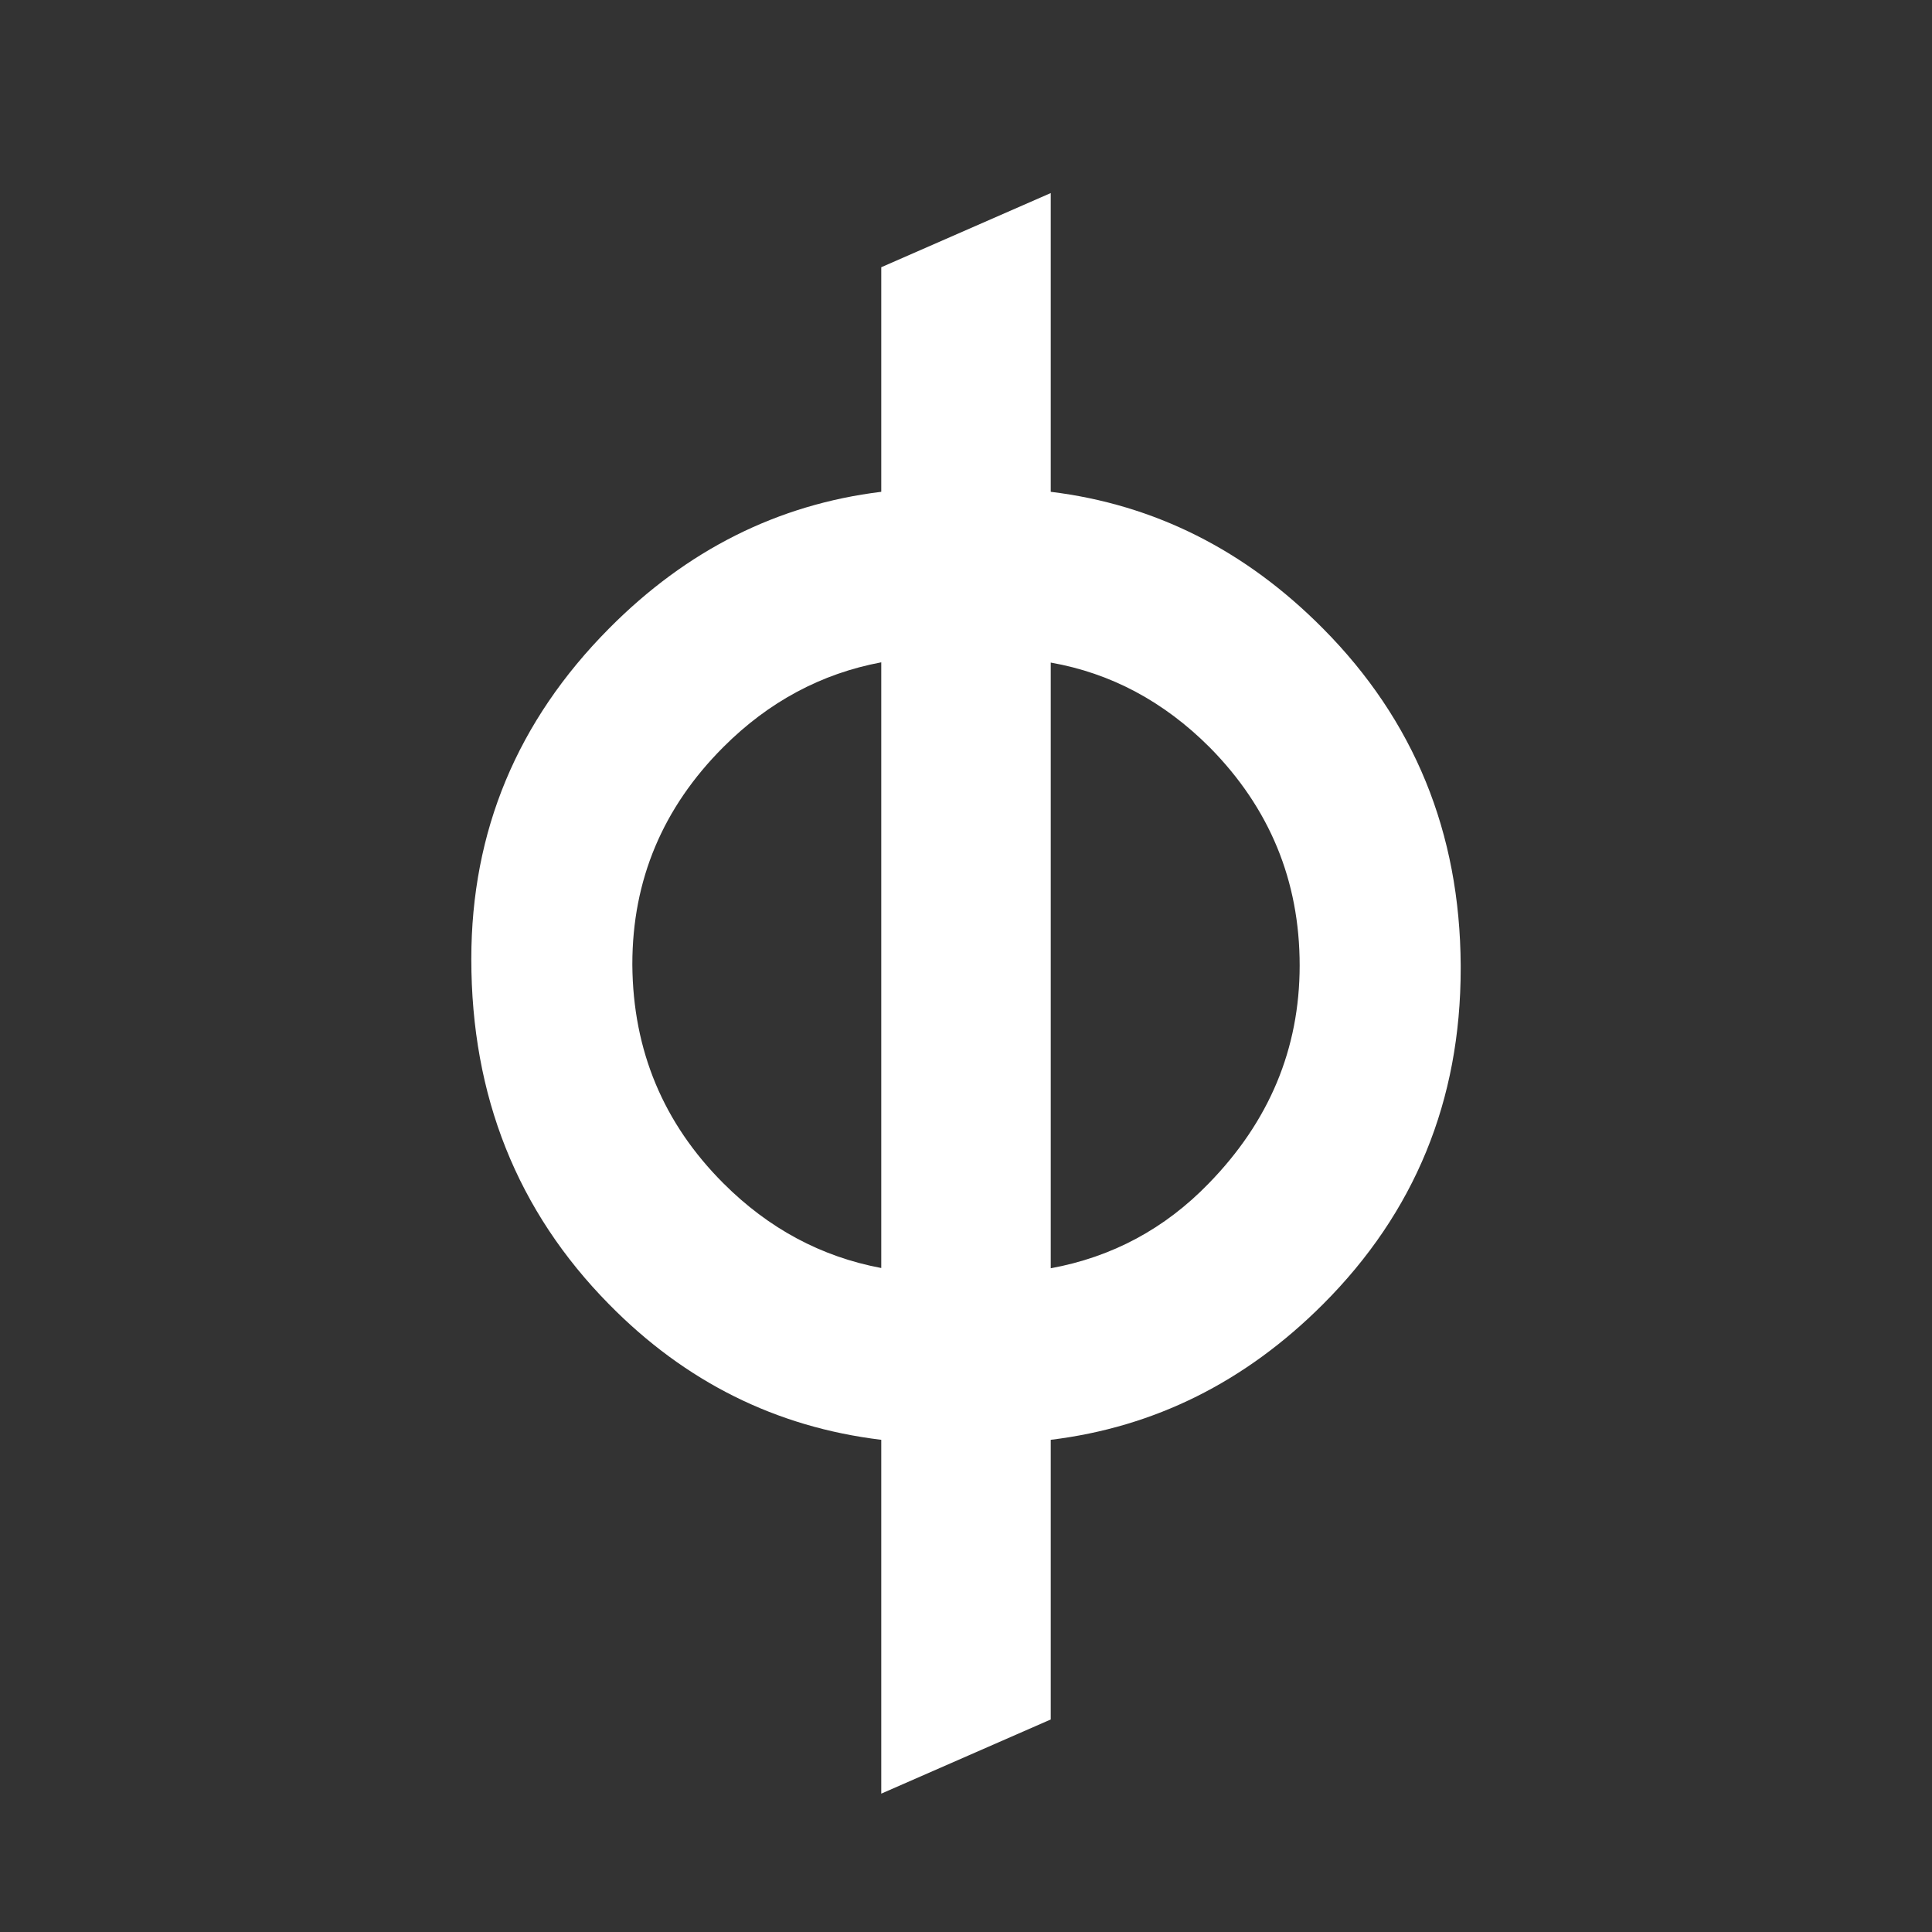 <svg xmlns="http://www.w3.org/2000/svg" width="56.999" height="56.999" viewBox="0 0 15.081 15.081" xmlns:v="https://vecta.io/nano"><rect x="0" y="0" width="15.081" height="15.081" fill="#333333" stroke="none"/><path d="M3.679 7.486q0-1.497 1.075-2.58.91-.918 2.125-1.067V2.086l1.323-.579v2.332q1.215.149 2.125 1.067 1.067 1.075 1.075 2.629v.025q0 1.546-1.075 2.621-.91.91-2.125 1.058v2.183l-1.323.579v-2.762q-1.232-.149-2.125-1.058Q3.679 9.09 3.679 7.486zm4.523-2.315V9.9q.719-.132 1.232-.661.711-.728.711-1.703 0-.992-.703-1.703-.537-.537-1.24-.661zM6.879 9.9V5.17q-.703.132-1.232.661-.711.711-.711 1.695v.008q.008 1 .711 1.703.529.529 1.232.661z" fill="#fff"/></svg>